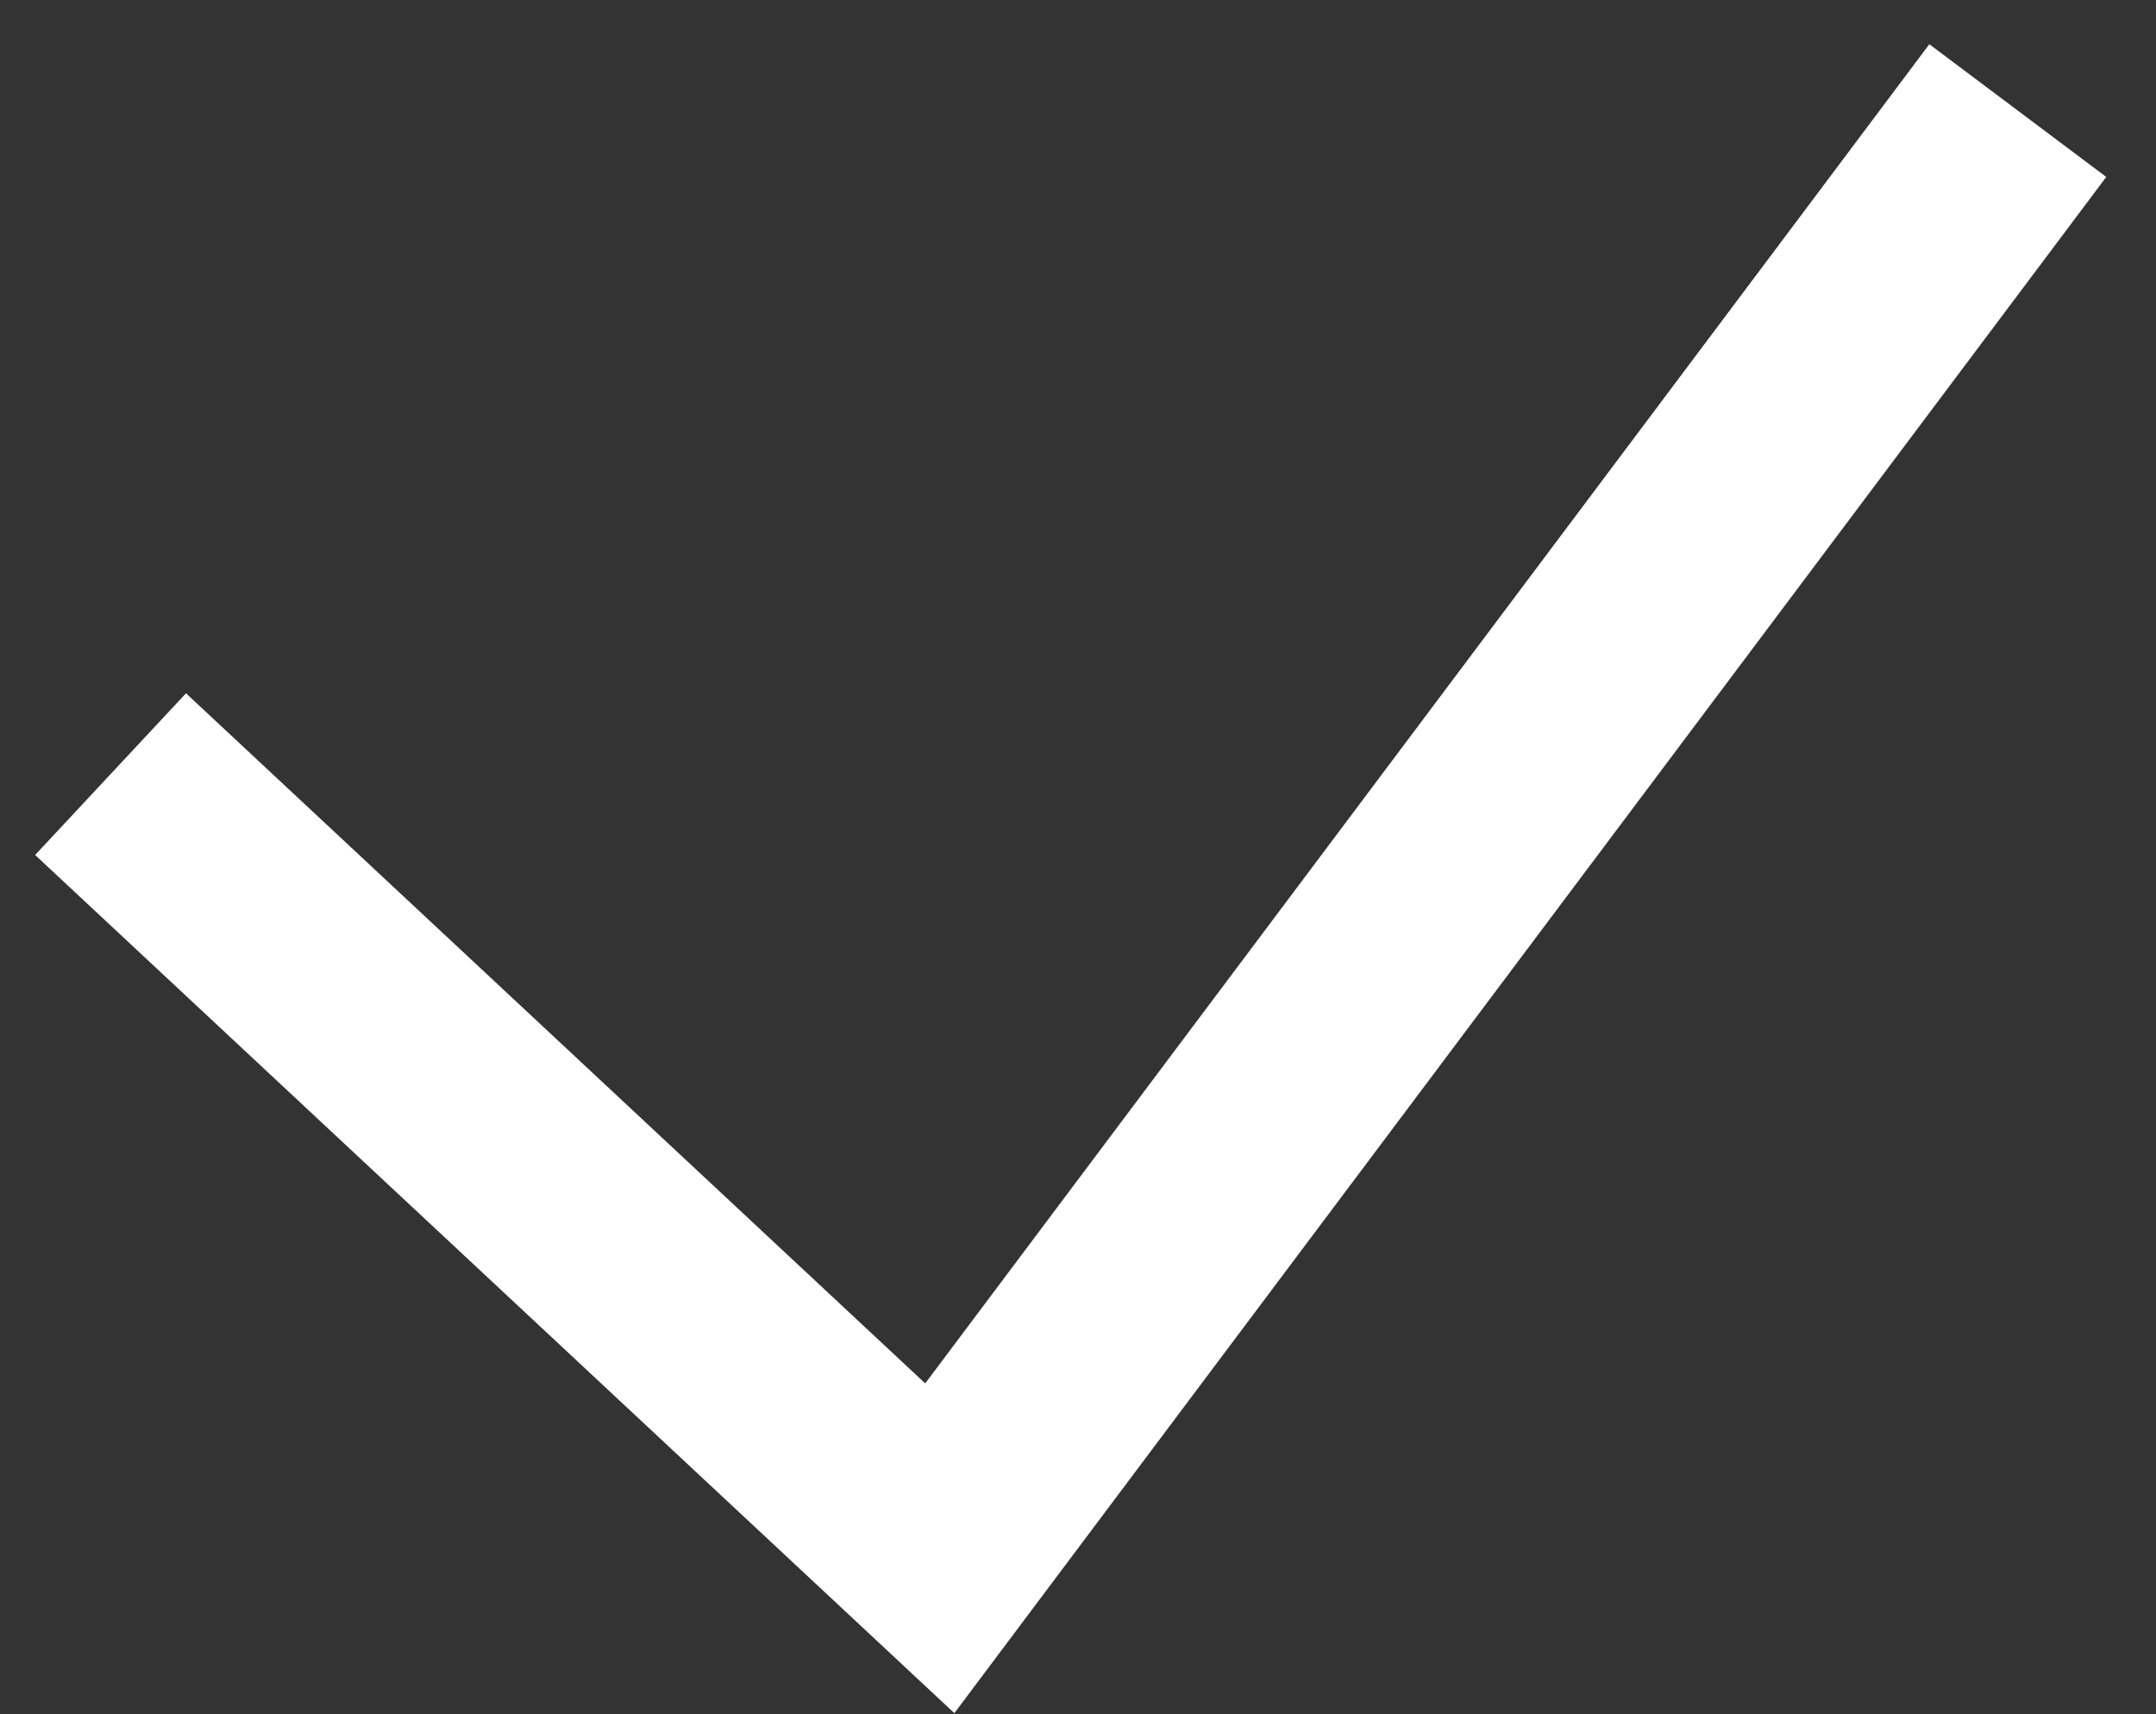 <svg width="39" height="31" viewBox="0 0 39 31" fill="none" xmlns="http://www.w3.org/2000/svg">
    <rect x="0" y="0" width="39" height="31" fill="#333333" stroke="none"/>
    <path d="M2 14L17 28L36.5 2" stroke="#ffffff" stroke-width="4"/>
</svg>
